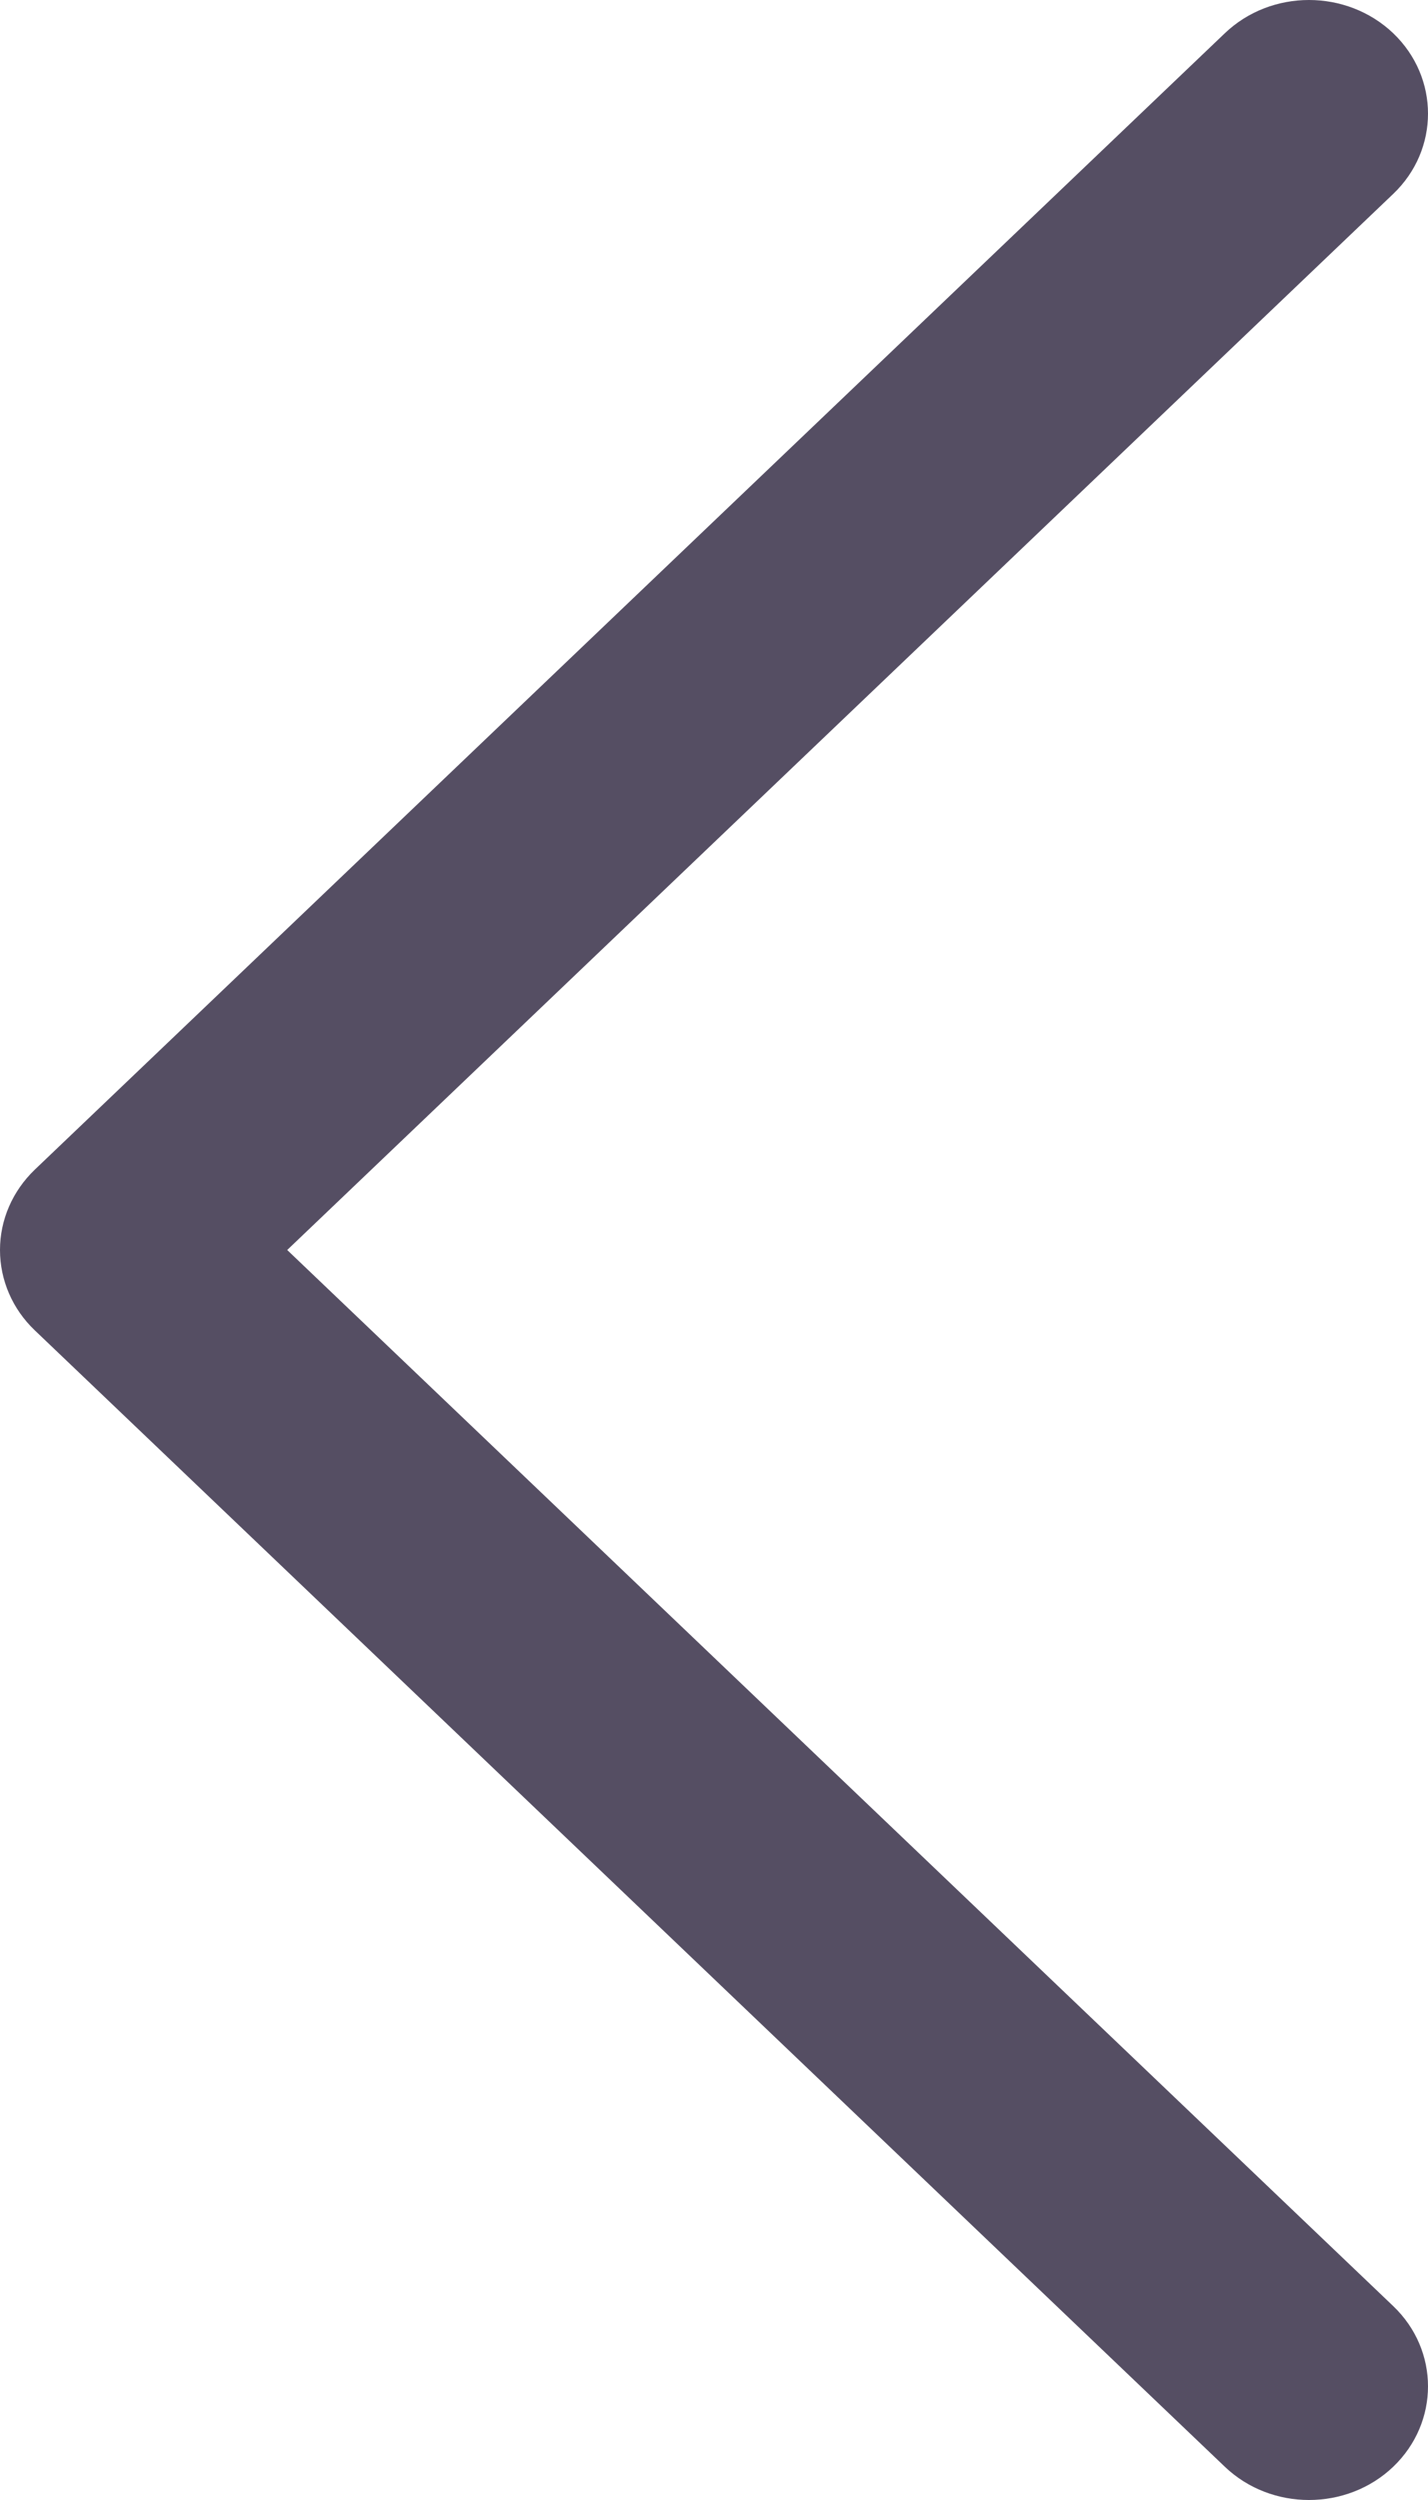 <svg width="8" height="14" viewBox="0 0 8 14" fill="none" xmlns="http://www.w3.org/2000/svg">
<path d="M1.609 7L7.805 1.086C8.065 0.838 8.065 0.435 7.805 0.186C7.544 -0.062 7.122 -0.062 6.862 0.186L0.195 6.55C0.07 6.67 0 6.831 0 7C0 7.169 0.07 7.331 0.195 7.45L6.862 13.814C6.992 13.938 7.163 14 7.333 14C7.504 14 7.675 13.938 7.805 13.814C8.065 13.565 8.065 13.162 7.805 12.914L1.609 7Z" fill="#554E63"/>
</svg>
